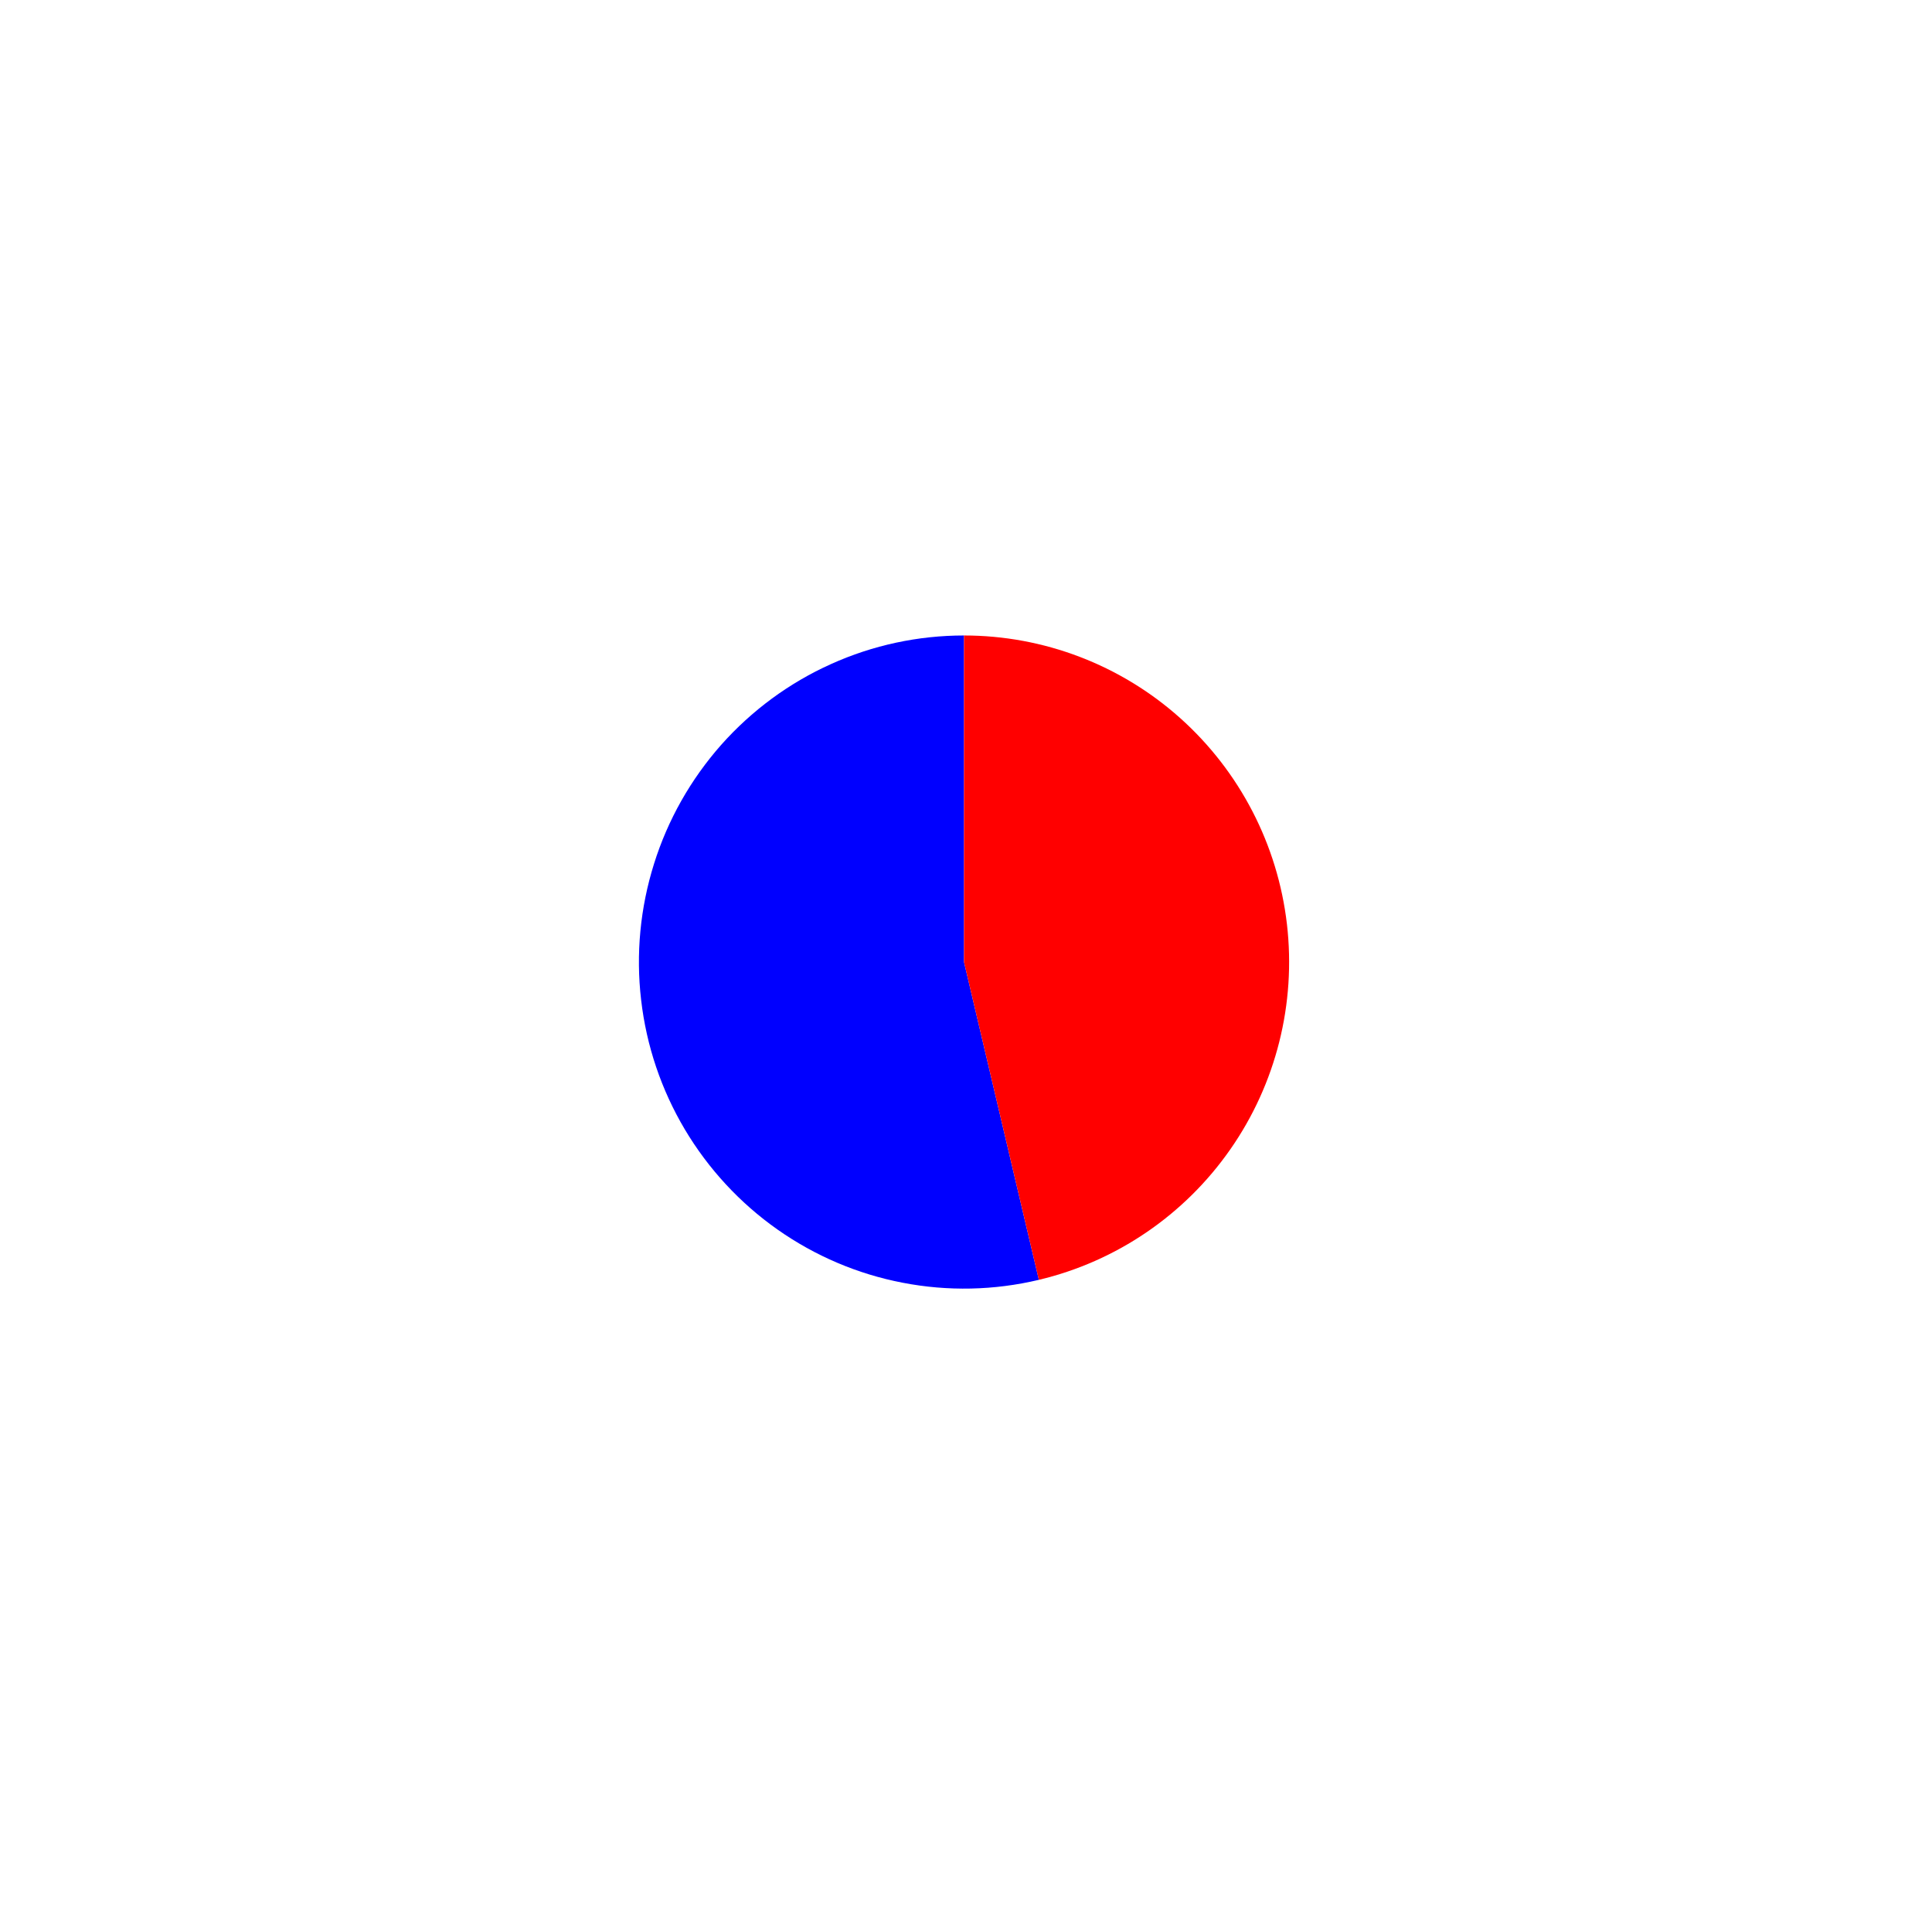 <?xml version="1.0" encoding="utf-8" standalone="no"?>
<!DOCTYPE svg PUBLIC "-//W3C//DTD SVG 1.1//EN"
  "http://www.w3.org/Graphics/SVG/1.1/DTD/svg11.dtd">
<svg xmlns:xlink="http://www.w3.org/1999/xlink" width="23.077pt" height="23.021pt" viewBox="0 0 23.077 23.021" xmlns="http://www.w3.org/2000/svg" version="1.1">
 <defs>
  <style type="text/css">*{stroke-linejoin: round; stroke-linecap: butt}</style>
 </defs>
 <g id="figure_1">
  <g id="patch_1">
   <path d="M -0 23.021 
L 23.077 23.021 
L 23.077 0 
L -0 0 
L -0 23.021 
z
" style="fill: none"/>
  </g>
  <g id="axes_1">
   <g id="patch_2">
    <path d="M 11.515 7.592 
C 10.967 7.592 10.425 7.708 9.925 7.934 
C 9.425 8.159 8.979 8.488 8.614 8.899 
C 8.25 9.311 7.976 9.795 7.812 10.32 
C 7.647 10.845 7.594 11.399 7.658 11.946 
C 7.721 12.493 7.899 13.02 8.18 13.493 
C 8.461 13.965 8.838 14.373 9.287 14.689 
C 9.736 15.005 10.246 15.222 10.784 15.325 
C 11.322 15.429 11.876 15.417 12.409 15.29 
L 11.515 11.494 
L 11.515 7.592 
z
" style="fill: #0000ff"/>
   </g>
   <g id="patch_3">
    <path d="M 12.409 15.29 
C 13.335 15.07 14.149 14.515 14.695 13.732 
C 15.242 12.949 15.482 11.991 15.372 11.041 
C 15.262 10.092 14.808 9.215 14.097 8.579 
C 13.386 7.943 12.467 7.592 11.515 7.592 
L 11.515 11.494 
L 12.409 15.29 
z
" style="fill: #ff0000"/>
   </g>
   <g id="matplotlib.axis_1"/>
   <g id="matplotlib.axis_2"/>
  </g>
 </g>
</svg>
